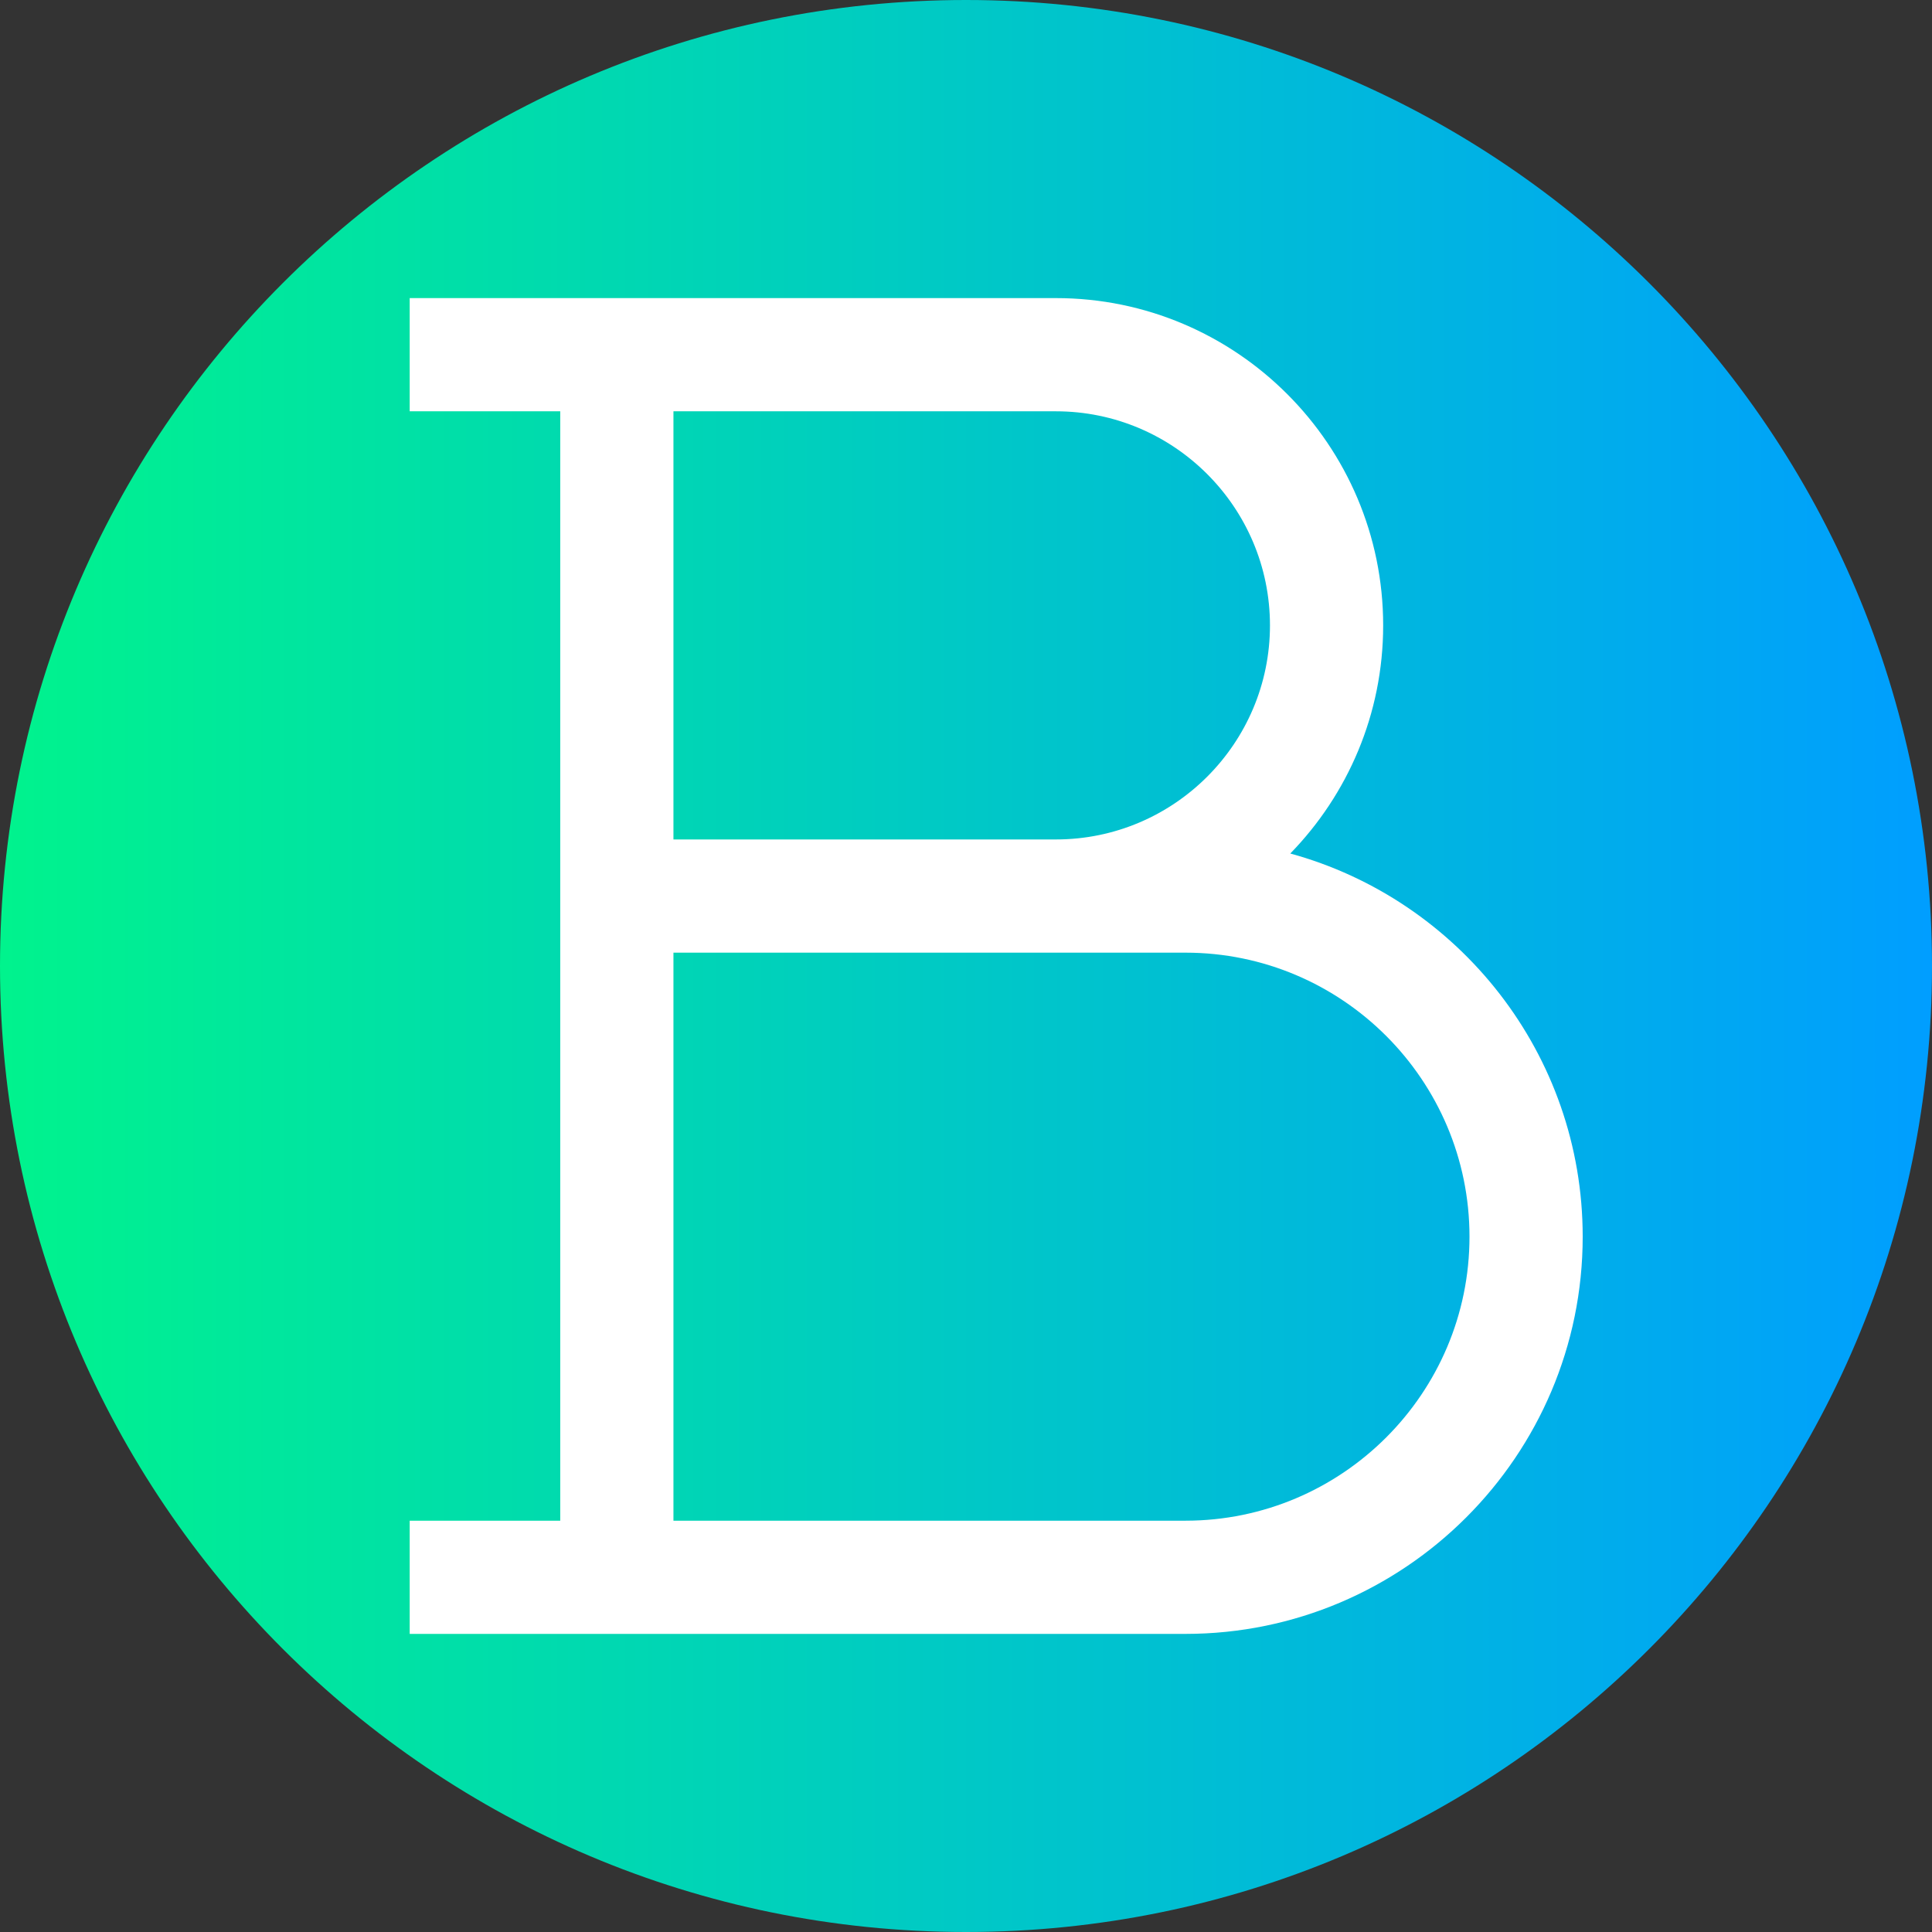 <svg xmlns="http://www.w3.org/2000/svg" height="32" viewBox="0 0 512 512" width="32" xmlns:v="https://vecta.io/nano"><rect x="0" y="0" width="512" height="512" fill="#333333" stroke="none"/><linearGradient id="A" gradientUnits="userSpaceOnUse" x1="0" x2="512" y1="256" y2="256"><stop offset="0" stop-color="#00f38d"/><stop offset="1" stop-color="#009eff"/></linearGradient><path d="M512 256c0 141.387-114.613 256-256 256S0 397.387 0 256 114.613 0 256 0s256 114.613 256 256zm0 0" fill="url(#A)"/><path d="M341.94 226.19c15.22-15.633 24.613-36.97 24.613-60.457 0-47.828-38.9-86.734-86.734-86.734H108.574v30h39.895v294h-39.895v30H314.16c58.047 0 105.27-47.223 105.27-105.266 0-48.434-32.88-89.324-77.488-101.543zM178.47 109H279.82c31.285 0 56.734 25.45 56.734 56.734s-25.453 56.73-56.734 56.73H178.47zm135.69 294H178.47V252.465h135.69c41.504 0 75.27 33.766 75.27 75.27S355.664 403 314.16 403zm0 0" fill="#fff"/></svg>